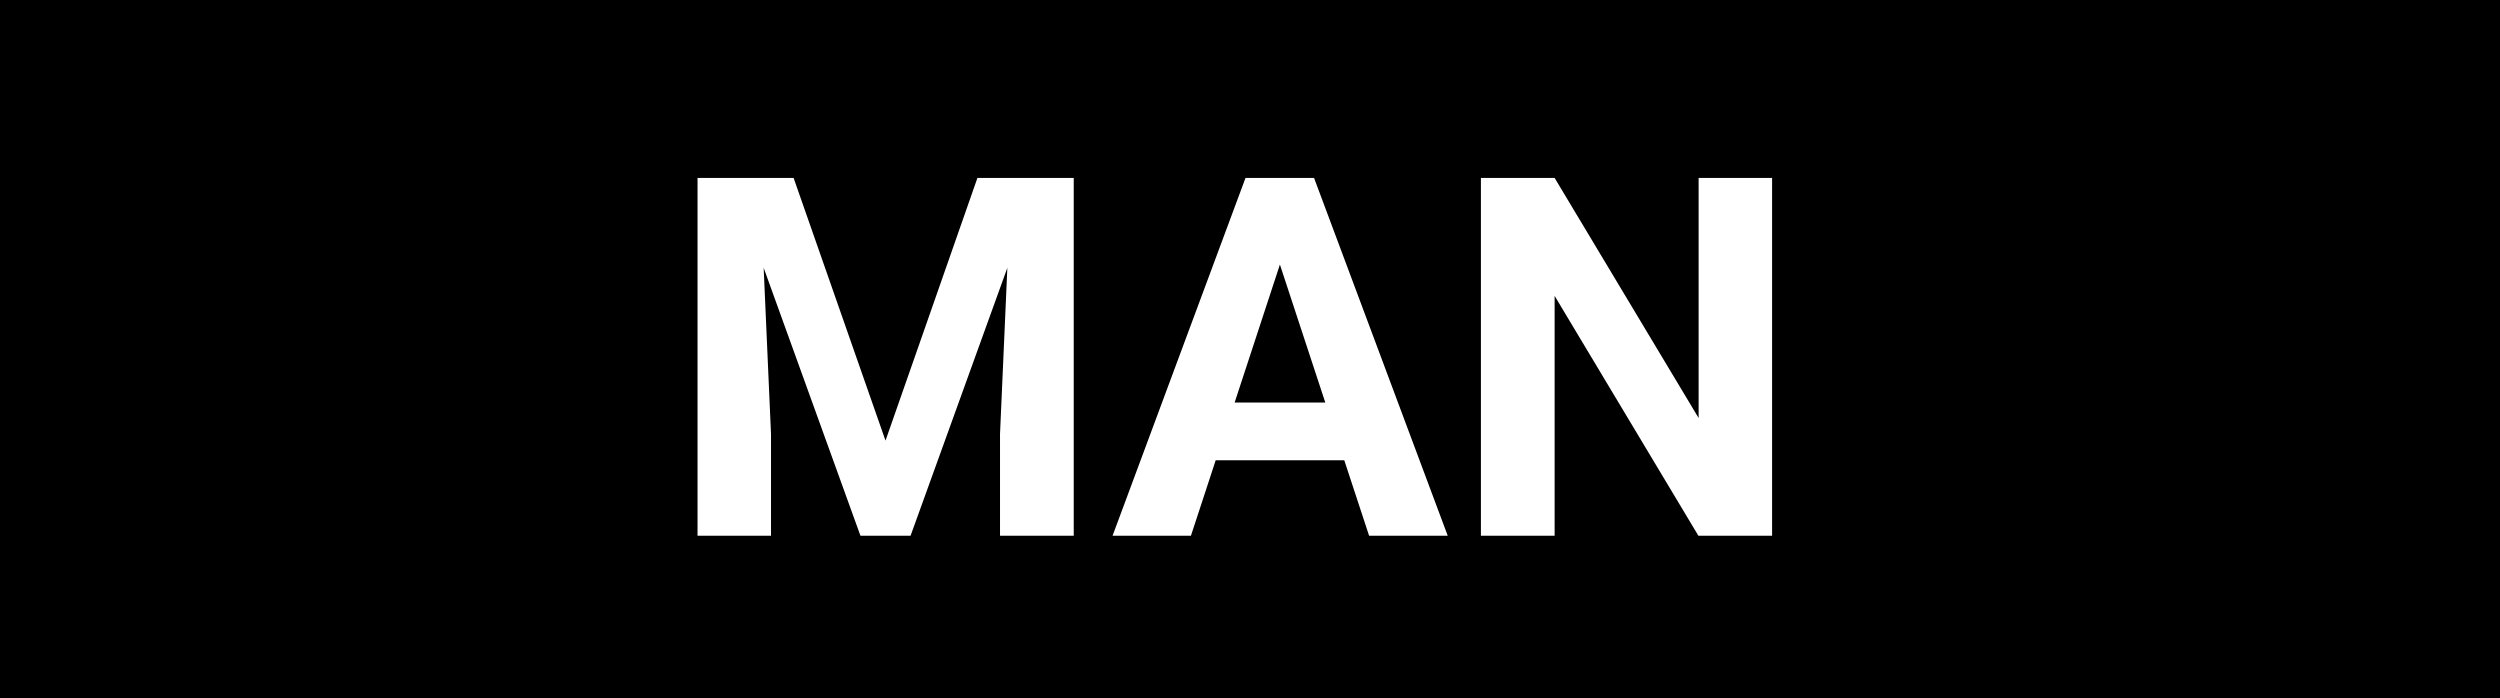 <svg width="154" height="43" viewBox="0 0 154 43" fill="none" xmlns="http://www.w3.org/2000/svg">
<rect width="154" height="43" fill="black"/>
<path d="M45.041 10.961H48.886L54.547 27.142L60.209 10.961H64.053L56.091 33H53.003L45.041 10.961ZM42.968 10.961H46.797L47.494 26.733V33H42.968V10.961ZM62.297 10.961H66.142V33H61.601V26.733L62.297 10.961ZM79.356 14.73L73.362 33H68.534L76.723 10.961H79.795L79.356 14.73ZM84.336 33L78.327 14.73L77.843 10.961H80.946L89.18 33H84.336ZM84.064 24.796V28.353H72.424V24.796H84.064ZM109.161 10.961V33H104.62L95.765 18.227V33H91.224V10.961H95.765L104.635 25.75V10.961H109.161Z" fill="white"/>
</svg>
